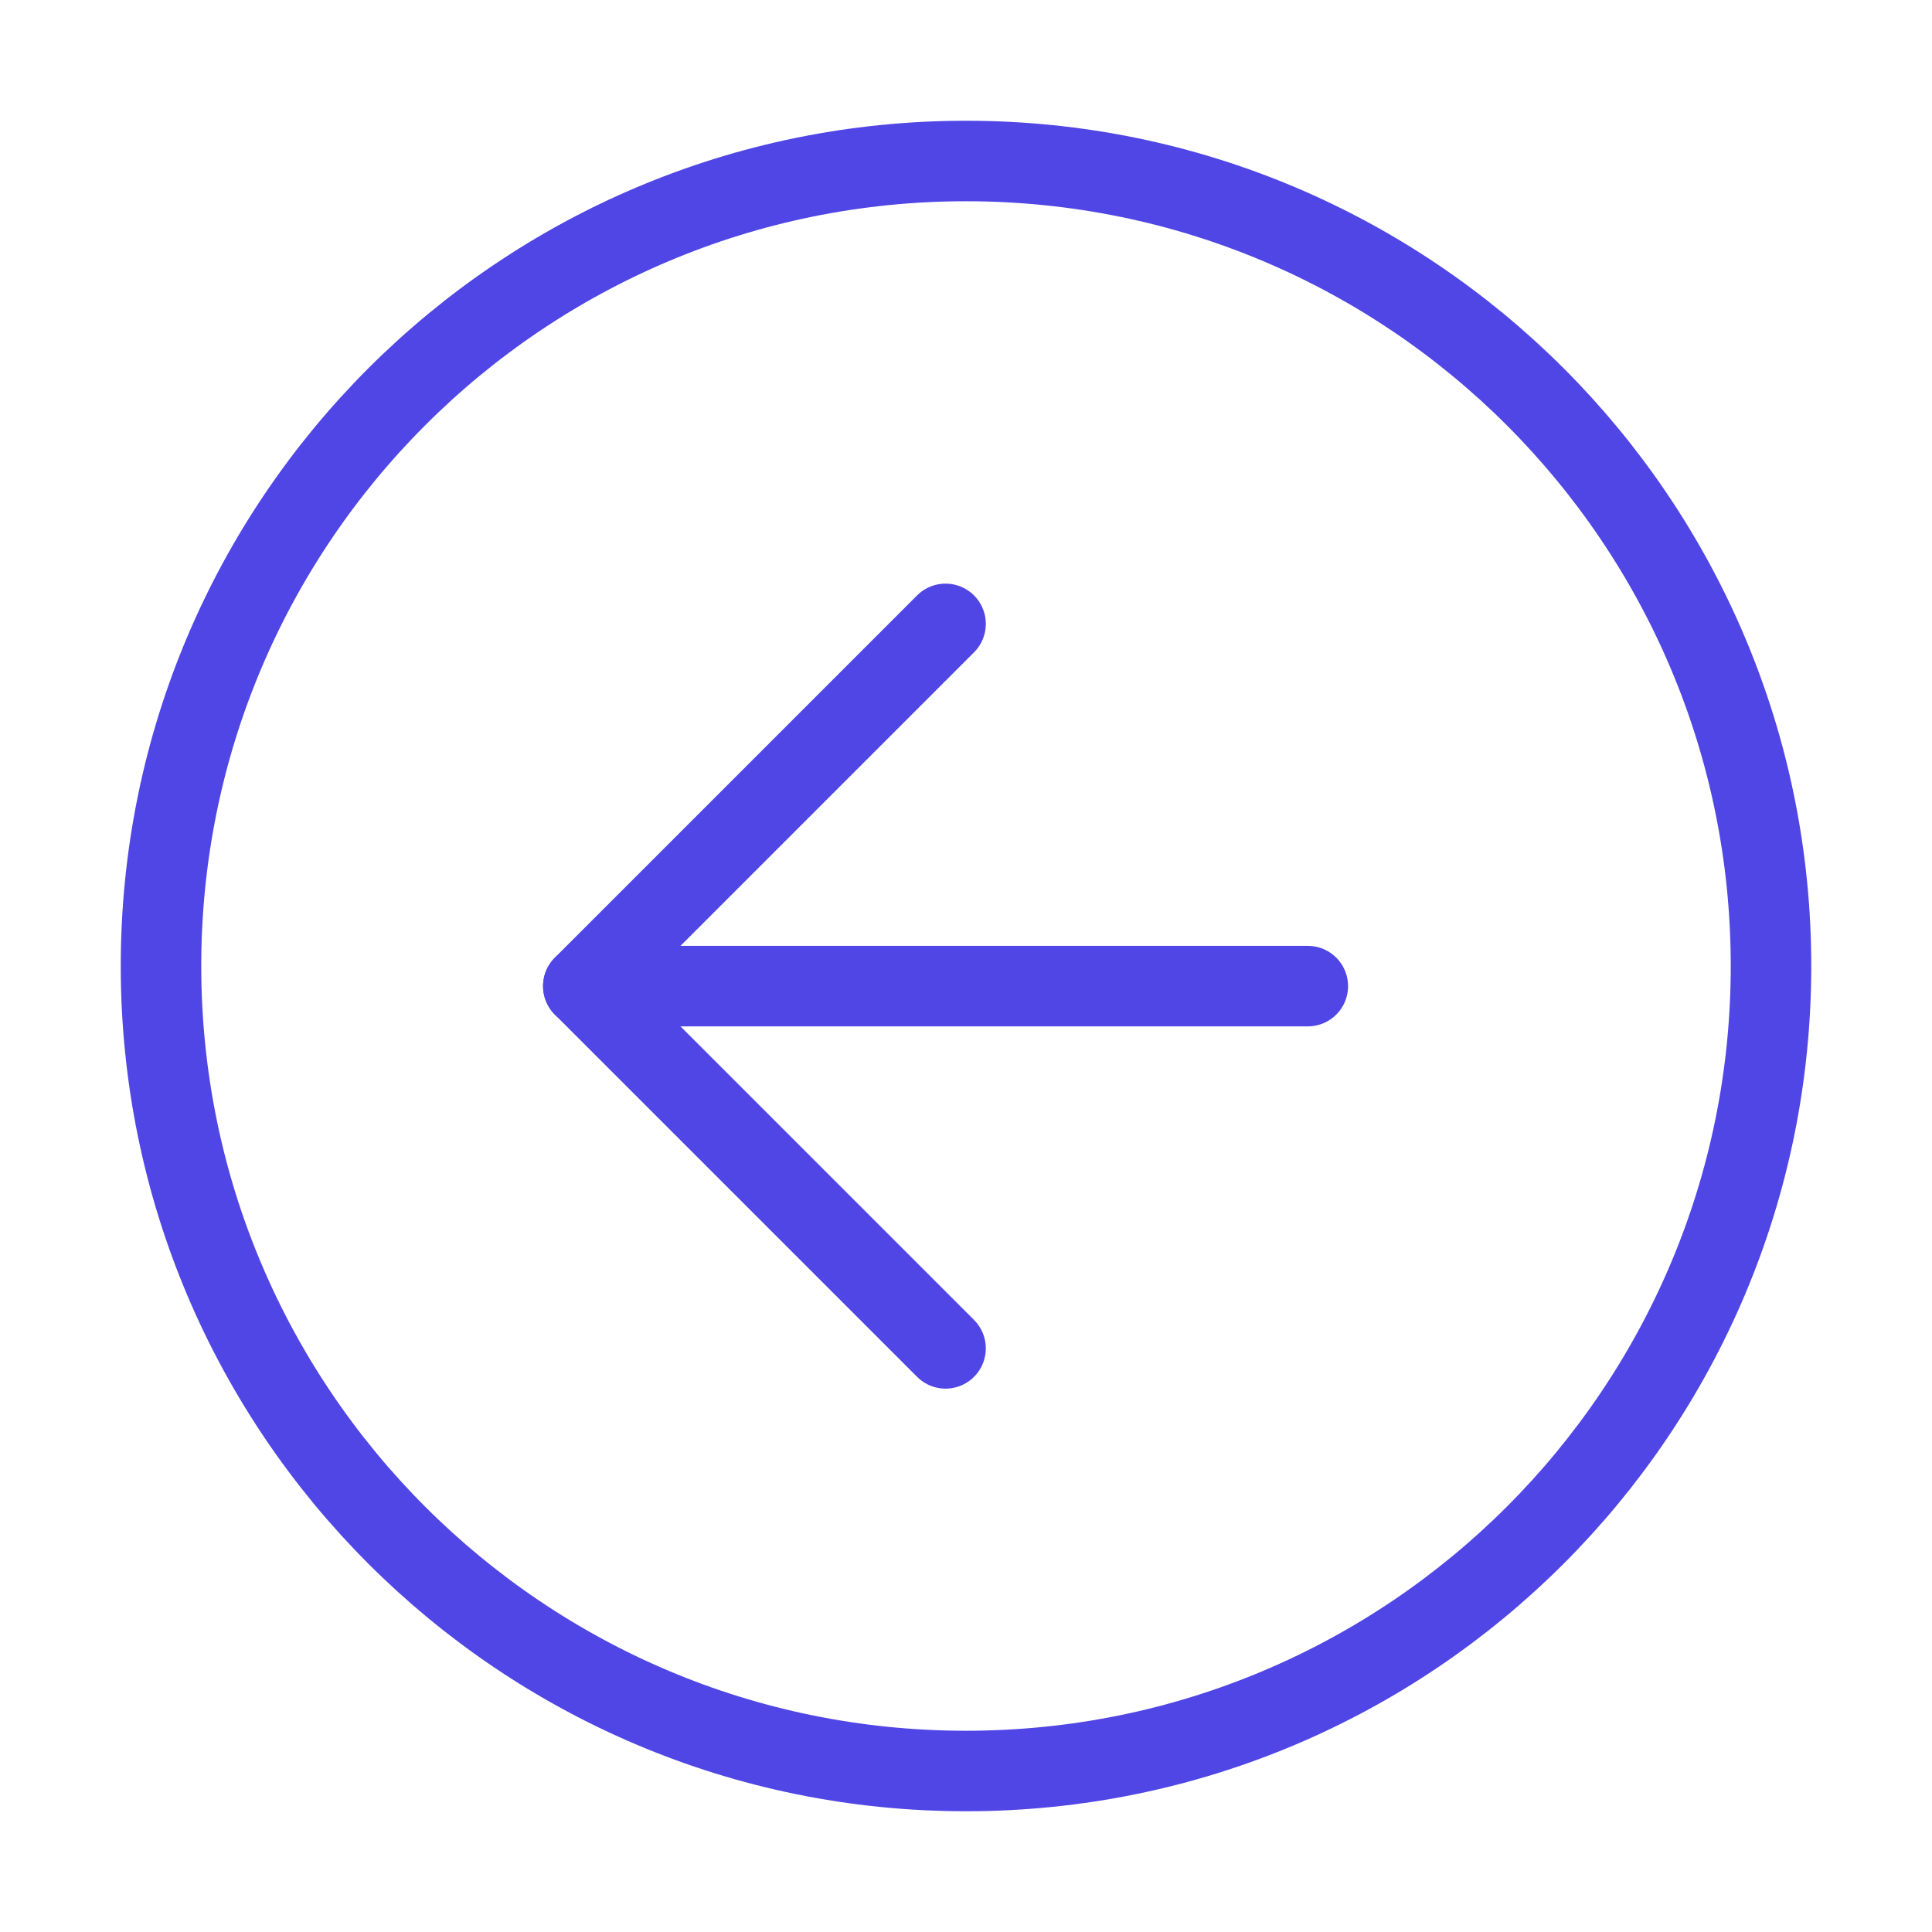 <?xml version="1.0" encoding="UTF-8"?>
<svg width="38" height="38" viewBox="0 0 48 48" fill="none" xmlns="http://www.w3.org/2000/svg">
  <path
    d="M24 44C35.046 44 44 35.046 44 24C44 12.954 35.046 4 24 4C12.954 4 4 12.954 4 24C4 35.046 12.954 44 24 44Z"
    fill="none" stroke="#4f46e5" stroke-width="2" stroke-linejoin="round"/>
  <path d="M32.492 24.5H14.492" stroke="#4f46e5" stroke-width="2" stroke-linecap="round" stroke-linejoin="round"/>
  <path d="M23.492 15.5L14.492 24.5L23.492 33.5" stroke="#4f46e5" stroke-width="2" stroke-linecap="round"
        stroke-linejoin="round"/>
</svg>
